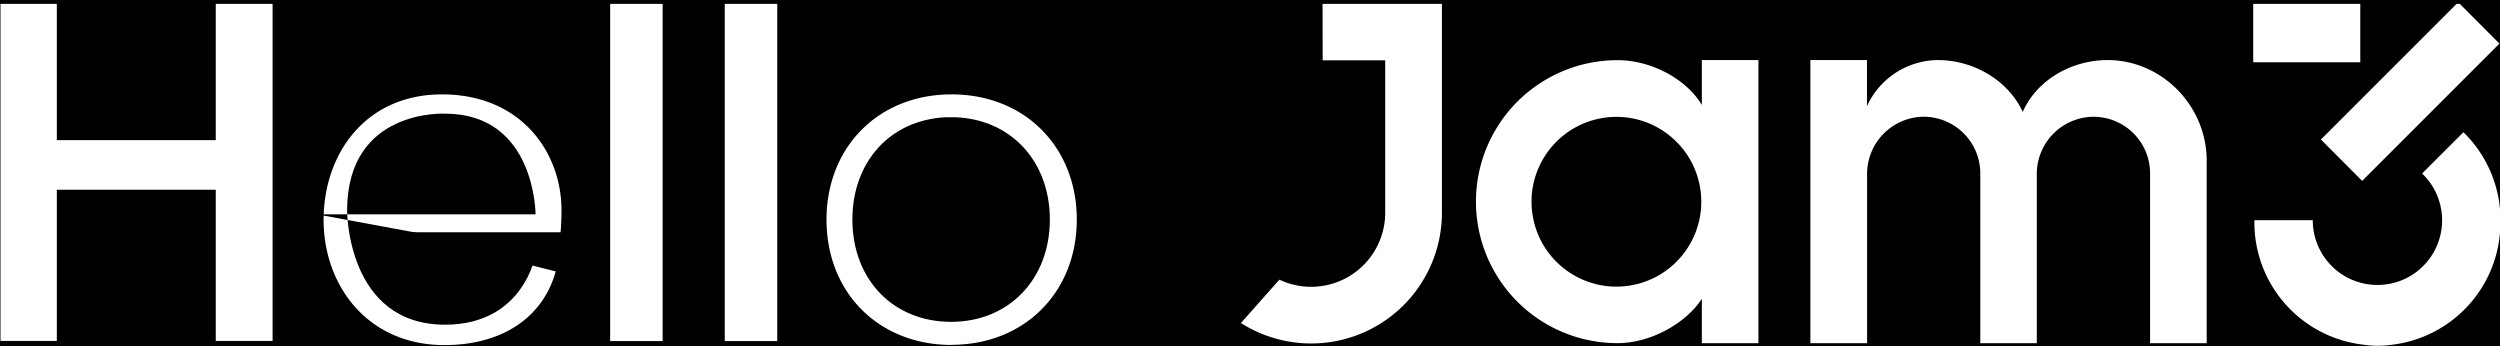 <svg xmlns="http://www.w3.org/2000/svg" viewBox="0 0 874.13 121" style="opacity: 1; width: 162px; height: 22.425px;"><title><h1>Hello Jam 3</h1></title><g id="animate"><line class="cls-1" x1="9.37" x2="9.37" y2="121" style="stroke-dasharray: 121; stroke-dashoffset: 0;"></line><line class="cls-1" y1="58.56" x2="95.13" y2="58.56" style="stroke-dasharray: 95.13; stroke-dashoffset: 0;"></line><line class="cls-1" x1="85.48" x2="85.48" y2="120.56" style="stroke-dasharray: 120.56; stroke-dashoffset: 0;"></line><path class="cls-1" d="M110.81,74.94h76.45s0-35.2-31.63-35.2c0,0-34.26-1.88-34.26,33.88,0,0-.18,39.91,34.26,39.91,27.59,0,31.63-24.47,31.63-24.47" style="stroke-dasharray: 286.718; stroke-dashoffset: 0;"></path><line class="cls-1" x1="222.34" x2="222.34" y2="121.21" style="stroke-dasharray: 121.21; stroke-dashoffset: 0;"></line><line class="cls-1" x1="262.34" x2="262.34" y2="121.21" style="stroke-dasharray: 121.21; stroke-dashoffset: 0;"></line><path class="cls-1" d="M325.09,41H334c19.44.69,33.08,15.37,33.08,35.75,0,20.88-14.31,35.78-34.52,35.78-20.37,0-34.52-14.9-34.52-35.78,0-20.1,13.12-34.67,32.28-35.72" style="stroke-dasharray: 228.196; stroke-dashoffset: 0;"></path></g><g><circle class="cls-3" cx="565.18" cy="70.53" r="29.68" transform="translate(-2.85 112.32) rotate(-11.32)"></circle><ellipse class="cls-3" cx="332.55" cy="76.78" rx="25.26" ry="27.78"></ellipse><path class="cls-3" d="M154.41,47.48c-11.62,0-19.87,7.08-22.57,19.7h44.79C175.45,55.73,167.88,47.48,154.41,47.48Z"></path><path class="cls-3" d="M.17-69.87H-69.46v276.7h1021V-69.87ZM860.08,1.35l13.85,13.9-48,48L811.51,48.78,858.94,1.35ZM95.31,119.21H75.44V66.34H19.87v52.87H.17V1.35h19.7V49H75.44V1.35H95.31ZM196,81.21H131.17C132.85,95.86,142.28,105,155.75,105c11.12,0,19-5.22,21.22-14.48l17.34,4.38c-4.54,16.33-19,25.76-38.89,25.76-26.94,0-42.27-20.88-42.27-43.78S127.63,33,154.58,33c27.27,0,41.75,19.87,41.75,40.58,0,2.53-.16,6.06-.33,7.58Zm35.69,38.05H213.34V1.35h18.35Zm40.08,0H253.41V1.35h18.36Zm61,1.35c-25.59,0-43.78-18.35-43.78-43.78S307.17,33,332.72,33,376.5,51.36,376.5,76.78s-18.33,43.78-43.78,43.78ZM504.17,74.52a45.72,45.72,0,0,1-70.28,38.42l13.45-15.16a25.9,25.9,0,0,0,37-23.48V21.09H462.48l-.05-19.74h41.74ZM614.84,120H595.05V104.5c-5.49,8.39-17.67,15.48-29.51,15.48a49.47,49.47,0,1,1,0-98.94c12.25,0,24.35,6.93,29.51,15.66V21h19.79Zm156.73,0H751.78V60.62A19.79,19.79,0,0,0,732,40.83h-.43A20,20,0,0,0,712.17,61v59H692.41V60.62a19.8,19.8,0,0,0-19.78-19.8h-.46A20,20,0,0,0,652.83,61v59H633V21h19.79V37.11A27.52,27.52,0,0,1,677.57,21c12.6,0,24.72,7.22,29.68,18.13,5-11.24,16.94-18,29.44-18.13,19.18-.1,34.88,16,34.88,35.14ZM787.84,1.35h37.44V21.77H787.84Zm48.33,119.21-.71.09a32.69,32.69,0,0,1-8.09,0l-1-.13A43,43,0,0,1,788.26,77h20.41a22.61,22.61,0,1,0,38.22-16.33l14.45-14.44a42.92,42.92,0,0,1,12.92,32.53h0A43,43,0,0,1,836.17,120.56Z"></path></g></svg>